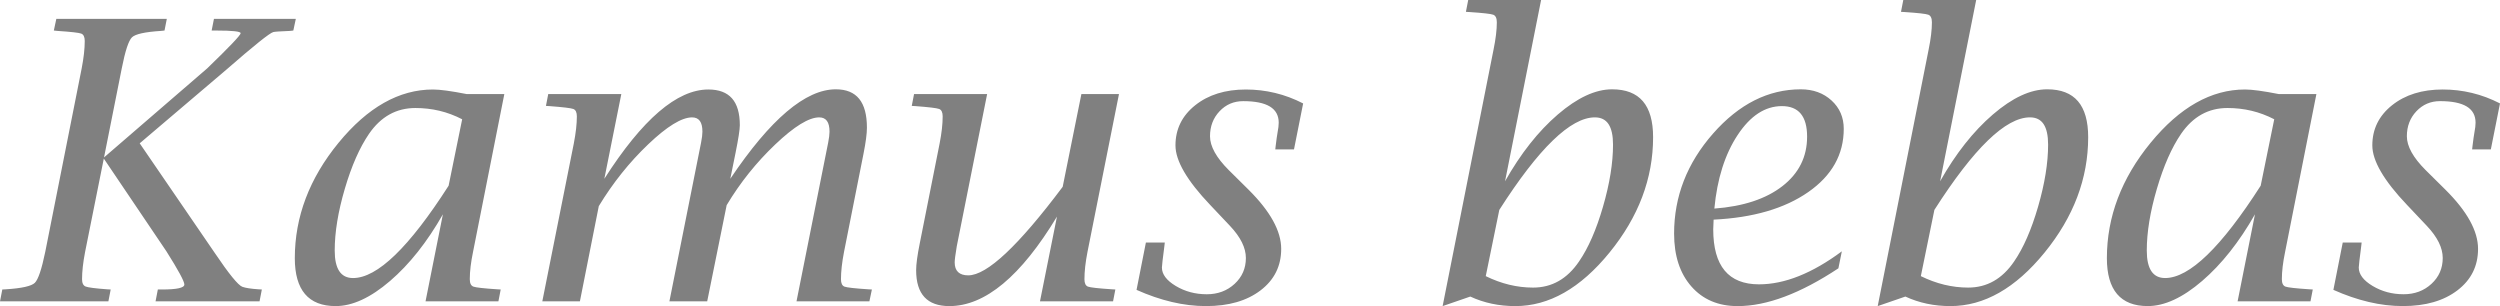 <?xml version="1.0" encoding="UTF-8" standalone="no"?>
<svg
   xmlns:dc="http://purl.org/dc/elements/1.1/"
   xmlns:cc="http://creativecommons.org/ns#"
   xmlns:rdf="http://www.w3.org/1999/02/22-rdf-syntax-ns#"
   xmlns:svg="http://www.w3.org/2000/svg"
   xmlns="http://www.w3.org/2000/svg"
   version="1.0"
   id="svg2047"
   height="32.895"
   width="268.673">
  <defs
     id="defs3">
    <linearGradient
       id="linearGradient3525">
      <stop
         id="stop3527"
         offset="0"
         style="stop-color:#006;stop-opacity:1;" />
      <stop
         id="stop3529"
         offset="1"
         style="stop-color:#00004f;stop-opacity:1;" />
    </linearGradient>
    <linearGradient
       id="linearGradient3446">
      <stop
         id="stop3448"
         offset="0"
         style="stop-color:#f4e3ca;stop-opacity:1;" />
      <stop
         id="stop3450"
         offset="1"
         style="stop-color:#e9cc9d;stop-opacity:1;" />
    </linearGradient>
    <linearGradient
       id="linearGradient2917">
      <stop
         id="stop2919"
         offset="0"
         style="stop-color:#d40000;stop-opacity:1;" />
      <stop
         id="stop2921"
         offset="1"
         style="stop-color:#570000;stop-opacity:1;" />
    </linearGradient>
  </defs>
  <g
     transform="translate(-193.331,-479.587)"
     id="layer1">
    <path
       id="flowRoot2465"
       d="m 120.201,492.344 -2.01,10.028 c -0.219,1.135 -0.328,2.112 -0.328,2.933 -1e-5,0.424 0.13,0.687 0.39,0.79 0.26,0.103 1.025,0.202 2.297,0.297 l 0.39,0.021 -0.246,1.271 h -11.648 l 0.246,-1.271 0.39,-0.021 c 1.709,-0.109 2.745,-0.342 3.107,-0.697 0.362,-0.355 0.735,-1.463 1.118,-3.322 l 3.917,-19.729 c 0.219,-1.135 0.328,-2.112 0.328,-2.933 -1e-5,-0.437 -0.126,-0.704 -0.379,-0.8 -0.253,-0.096 -1.104,-0.191 -2.553,-0.287 l -0.39,-0.041 0.267,-1.251 h 11.874 l -0.246,1.251 -0.39,0.041 c -1.709,0.109 -2.745,0.338 -3.107,0.687 -0.362,0.349 -0.728,1.459 -1.097,3.333 l -1.907,9.577 11.095,-9.577 c 2.393,-2.311 3.589,-3.568 3.589,-3.773 -2e-5,-0.191 -0.875,-0.287 -2.625,-0.287 h -0.492 l 0.246,-1.251 h 8.798 l -0.267,1.251 -0.369,0.041 c -1.053,0.041 -1.647,0.082 -1.784,0.123 -0.383,0.096 -2.064,1.442 -5.045,4.04 l -9.311,7.916 8.06,11.771 c 1.531,2.27 2.522,3.486 2.974,3.65 0.342,0.123 0.916,0.212 1.723,0.267 l 0.369,0.021 -0.246,1.271 h -11.177 l 0.246,-1.271 h 0.451 c 1.6,0 2.399,-0.178 2.399,-0.533 -2e-5,-0.342 -0.643,-1.531 -1.928,-3.568 z m 34.576,15.34 1.866,-9.352 c -1.695,2.98 -3.589,5.37 -5.681,7.167 -2.092,1.798 -4.04,2.697 -5.845,2.697 -1.463,0 -2.56,-0.431 -3.292,-1.292 -0.731,-0.861 -1.097,-2.146 -1.097,-3.855 0,-4.443 1.565,-8.576 4.696,-12.397 3.131,-3.821 6.515,-5.732 10.151,-5.732 0.383,2e-5 0.875,0.041 1.477,0.123 0.602,0.082 1.319,0.205 2.153,0.369 h 4.04 l -3.363,16.96 c -0.232,1.121 -0.349,2.099 -0.349,2.933 -3e-5,0.438 0.13,0.704 0.39,0.8 0.26,0.096 1.114,0.191 2.563,0.287 l 0.369,0.021 -0.246,1.271 z m 2.481,-12.428 1.456,-7.137 c -0.793,-0.41 -1.606,-0.714 -2.44,-0.913 -0.834,-0.198 -1.695,-0.297 -2.584,-0.297 -2.051,2e-5 -3.712,0.923 -4.983,2.769 -1.012,1.477 -1.88,3.445 -2.604,5.906 -0.725,2.461 -1.087,4.676 -1.087,6.645 0,0.984 0.164,1.723 0.492,2.215 0.328,0.492 0.82,0.738 1.477,0.738 2.611,0 6.036,-3.309 10.274,-9.926 z m 10.069,12.428 3.384,-16.96 c 0.219,-1.135 0.328,-2.105 0.328,-2.912 -1e-5,-0.437 -0.126,-0.704 -0.379,-0.8 -0.253,-0.096 -1.111,-0.198 -2.574,-0.308 l -0.369,-0.021 0.246,-1.271 h 7.854 l -1.825,9.105 c 4.088,-6.398 7.813,-9.598 11.177,-9.598 1.135,2e-5 1.982,0.318 2.543,0.954 0.561,0.636 0.841,1.596 0.841,2.881 -2e-5,0.465 -0.15,1.442 -0.451,2.933 l -0.574,2.83 c 4.307,-6.412 8.087,-9.618 11.341,-9.618 1.121,3e-5 1.958,0.342 2.512,1.025 0.554,0.684 0.831,1.716 0.831,3.097 -4e-5,0.643 -0.123,1.579 -0.369,2.81 l -2.092,10.541 c -0.219,1.135 -0.328,2.112 -0.328,2.933 -3e-5,0.438 0.126,0.704 0.379,0.8 0.253,0.096 1.104,0.191 2.553,0.287 l 0.39,0.021 -0.267,1.271 h -7.834 l 3.404,-17.062 c 0.096,-0.492 0.144,-0.882 0.144,-1.169 -3e-5,-0.52 -0.092,-0.906 -0.277,-1.159 -0.185,-0.253 -0.461,-0.379 -0.831,-0.379 -1.107,2e-5 -2.68,0.967 -4.717,2.902 -2.037,1.935 -3.78,4.112 -5.229,6.532 l -2.092,10.336 h -4.061 l 3.404,-17.062 c 0.096,-0.492 0.144,-0.882 0.144,-1.169 -2e-5,-0.52 -0.092,-0.906 -0.277,-1.159 -0.185,-0.253 -0.461,-0.379 -0.831,-0.379 -1.121,2e-5 -2.693,0.964 -4.717,2.892 -2.023,1.928 -3.794,4.143 -5.312,6.645 l -2.03,10.233 z m 53.484,0 1.825,-9.105 c -3.869,6.412 -7.725,9.618 -11.566,9.618 -1.189,0 -2.082,-0.321 -2.676,-0.964 -0.595,-0.643 -0.892,-1.606 -0.892,-2.892 -1e-5,-0.643 0.13,-1.606 0.39,-2.892 l 2.133,-10.726 c 0.219,-1.121 0.328,-2.092 0.328,-2.912 -1e-5,-0.437 -0.126,-0.704 -0.379,-0.8 -0.253,-0.096 -1.111,-0.198 -2.574,-0.308 l -0.369,-0.021 0.246,-1.271 h 7.854 l -3.261,16.345 c -0.15,0.902 -0.226,1.483 -0.226,1.743 -1e-5,0.465 0.123,0.813 0.369,1.046 0.246,0.232 0.608,0.349 1.087,0.349 2.01,0 5.394,-3.172 10.151,-9.516 l 2.01,-9.967 h 4.04 l -3.384,16.96 c -0.219,1.121 -0.328,2.099 -0.328,2.933 -2e-5,0.438 0.126,0.704 0.379,0.8 0.253,0.096 1.111,0.191 2.574,0.287 l 0.369,0.021 -0.246,1.271 z m 10.377,-1.23 1.005,-5.086 h 2.03 l -0.041,0.369 c -0.178,1.354 -0.267,2.126 -0.267,2.317 0,0.725 0.496,1.384 1.487,1.979 0.991,0.595 2.102,0.892 3.333,0.892 1.189,10e-6 2.187,-0.373 2.994,-1.118 0.807,-0.745 1.21,-1.671 1.21,-2.779 -1e-5,-1.094 -0.567,-2.242 -1.702,-3.445 l -2.133,-2.256 c -2.488,-2.611 -3.732,-4.744 -3.732,-6.398 -1e-5,-1.75 0.708,-3.189 2.123,-4.317 1.415,-1.128 3.23,-1.692 5.445,-1.692 1.066,2e-5 2.112,0.123 3.138,0.369 1.025,0.246 2.03,0.622 3.015,1.128 l -0.984,4.942 h -2.01 l 0.041,-0.369 c 0.082,-0.67 0.15,-1.155 0.205,-1.456 0.082,-0.424 0.123,-0.772 0.123,-1.046 -1e-5,-0.779 -0.318,-1.36 -0.954,-1.743 -0.636,-0.383 -1.589,-0.574 -2.861,-0.574 -1.012,2e-5 -1.859,0.362 -2.543,1.087 -0.684,0.725 -1.025,1.62 -1.025,2.687 -1e-5,1.08 0.67,2.29 2.01,3.63 l 2.133,2.112 c 2.338,2.324 3.507,4.443 3.507,6.357 -2e-5,1.846 -0.738,3.333 -2.215,4.46 -1.477,1.128 -3.432,1.692 -5.865,1.692 -1.203,0 -2.427,-0.147 -3.671,-0.441 -1.244,-0.294 -2.509,-0.728 -3.794,-1.302 z m 32.895,1.743 5.476,-27.583 c 0.232,-1.135 0.349,-2.105 0.349,-2.912 -1e-5,-0.451 -0.13,-0.725 -0.39,-0.82 -0.26,-0.096 -1.114,-0.191 -2.563,-0.287 l -0.369,-0.021 0.246,-1.271 h 7.834 l -3.876,19.482 c 1.682,-2.98 3.572,-5.373 5.67,-7.178 2.099,-1.805 4.043,-2.707 5.834,-2.707 1.477,3e-5 2.581,0.427 3.312,1.282 0.731,0.855 1.097,2.143 1.097,3.866 -2e-5,4.43 -1.562,8.562 -4.686,12.397 -3.124,3.835 -6.498,5.752 -10.121,5.752 -0.875,0 -1.716,-0.085 -2.522,-0.256 -0.807,-0.171 -1.579,-0.427 -2.317,-0.769 z m 6.091,-10.336 -1.456,7.116 c 0.834,0.41 1.675,0.718 2.522,0.923 0.848,0.205 1.702,0.308 2.563,0.308 2.023,0 3.671,-0.937 4.942,-2.81 0.998,-1.449 1.856,-3.411 2.574,-5.886 0.718,-2.475 1.077,-4.696 1.077,-6.665 -2e-5,-0.984 -0.161,-1.719 -0.482,-2.205 -0.321,-0.485 -0.81,-0.728 -1.466,-0.728 -2.611,2e-5 -6.036,3.315 -10.274,9.946 z m 36.442,6.275 c -4.088,2.707 -7.697,4.061 -10.828,4.061 -2.078,0 -3.736,-0.704 -4.973,-2.112 -1.237,-1.408 -1.856,-3.302 -1.856,-5.681 0,-3.992 1.395,-7.574 4.184,-10.746 2.789,-3.172 5.934,-4.758 9.434,-4.758 1.326,3e-5 2.427,0.4 3.302,1.2 0.875,0.8 1.312,1.815 1.312,3.045 -3e-5,2.762 -1.272,5.028 -3.814,6.798 -2.543,1.771 -5.934,2.758 -10.172,2.963 l -0.041,1.046 c -1e-5,1.969 0.41,3.445 1.23,4.43 0.82,0.984 2.051,1.477 3.691,1.477 2.748,0 5.715,-1.183 8.9,-3.548 z m -13.33,-6.419 c 3.103,-0.232 5.541,-1.036 7.311,-2.41 1.77,-1.374 2.656,-3.148 2.656,-5.322 -2e-5,-1.094 -0.226,-1.914 -0.677,-2.461 -0.451,-0.547 -1.128,-0.82 -2.03,-0.82 -1.805,2e-5 -3.391,1.036 -4.758,3.107 -1.367,2.071 -2.201,4.707 -2.502,7.906 z m 17.555,10.479 5.476,-27.583 c 0.232,-1.135 0.349,-2.105 0.349,-2.912 -10e-6,-0.451 -0.13,-0.725 -0.39,-0.82 -0.26,-0.096 -1.114,-0.191 -2.563,-0.287 l -0.369,-0.021 0.246,-1.271 h 7.834 l -3.876,19.482 c 1.682,-2.98 3.572,-5.373 5.67,-7.178 2.099,-1.805 4.043,-2.707 5.834,-2.707 1.477,3e-5 2.581,0.427 3.312,1.282 0.731,0.855 1.097,2.143 1.097,3.866 -2e-5,4.43 -1.562,8.562 -4.686,12.397 -3.124,3.835 -6.498,5.752 -10.121,5.752 -0.875,0 -1.716,-0.085 -2.522,-0.256 -0.807,-0.171 -1.579,-0.427 -2.317,-0.769 z m 6.091,-10.336 -1.456,7.116 c 0.834,0.41 1.675,0.718 2.522,0.923 0.848,0.205 1.702,0.308 2.563,0.308 2.023,0 3.671,-0.937 4.942,-2.81 0.998,-1.449 1.856,-3.411 2.574,-5.886 0.718,-2.475 1.077,-4.696 1.077,-6.665 -2e-5,-0.984 -0.161,-1.719 -0.482,-2.205 -0.321,-0.485 -0.81,-0.728 -1.466,-0.728 -2.611,2e-5 -6.036,3.315 -10.274,9.946 z m 32.587,9.823 1.866,-9.352 c -1.695,2.98 -3.589,5.37 -5.681,7.167 -2.092,1.798 -4.04,2.697 -5.845,2.697 -1.463,0 -2.56,-0.431 -3.292,-1.292 -0.731,-0.861 -1.097,-2.146 -1.097,-3.855 0,-4.443 1.565,-8.576 4.696,-12.397 3.131,-3.821 6.515,-5.732 10.151,-5.732 0.383,2e-5 0.875,0.041 1.477,0.123 0.602,0.082 1.319,0.205 2.153,0.369 h 4.04 l -3.363,16.96 c -0.232,1.121 -0.349,2.099 -0.349,2.933 -2e-5,0.438 0.13,0.704 0.39,0.8 0.26,0.096 1.114,0.191 2.563,0.287 l 0.369,0.021 -0.246,1.271 z m 2.481,-12.428 1.456,-7.137 c -0.793,-0.41 -1.606,-0.714 -2.44,-0.913 -0.834,-0.198 -1.695,-0.297 -2.584,-0.297 -2.051,2e-5 -3.712,0.923 -4.983,2.769 -1.012,1.477 -1.88,3.445 -2.604,5.906 -0.725,2.461 -1.087,4.676 -1.087,6.645 -1e-5,0.984 0.164,1.723 0.492,2.215 0.328,0.492 0.82,0.738 1.477,0.738 2.611,0 6.036,-3.309 10.274,-9.926 z m 7.813,11.197 1.005,-5.086 h 2.03 l -0.041,0.369 c -0.178,1.354 -0.267,2.126 -0.267,2.317 0,0.725 0.496,1.384 1.487,1.979 0.991,0.595 2.102,0.892 3.333,0.892 1.189,10e-6 2.187,-0.373 2.994,-1.118 0.807,-0.745 1.21,-1.671 1.21,-2.779 -10e-6,-1.094 -0.567,-2.242 -1.702,-3.445 l -2.133,-2.256 c -2.488,-2.611 -3.732,-4.744 -3.732,-6.398 -10e-6,-1.75 0.708,-3.189 2.123,-4.317 1.415,-1.128 3.23,-1.692 5.445,-1.692 1.066,2e-5 2.112,0.123 3.138,0.369 1.025,0.246 2.03,0.622 3.015,1.128 l -0.984,4.942 h -2.01 l 0.041,-0.369 c 0.082,-0.67 0.15,-1.155 0.205,-1.456 0.082,-0.424 0.123,-0.772 0.123,-1.046 -10e-6,-0.779 -0.318,-1.36 -0.954,-1.743 -0.636,-0.383 -1.589,-0.574 -2.861,-0.574 -1.012,2e-5 -1.859,0.362 -2.543,1.087 -0.684,0.725 -1.025,1.62 -1.025,2.687 -1e-5,1.08 0.67,2.29 2.01,3.63 l 2.133,2.112 c 2.338,2.324 3.507,4.443 3.507,6.357 -2e-5,1.846 -0.738,3.333 -2.215,4.46 -1.477,1.128 -3.432,1.692 -5.865,1.692 -1.203,0 -2.427,-0.147 -3.671,-0.441 -1.244,-0.294 -2.509,-0.728 -3.794,-1.302 z"
       style="font-style:normal;font-variant:normal;font-weight:normal;font-stretch:normal;font-size:100px;line-height:100%;font-family:'Lucida Bright';-inkscape-font-specification:'Lucida Bright';text-align:center;writing-mode:lr-tb;text-anchor:middle;fill:#808080;fill-opacity:1;stroke:none;stroke-width:1px;stroke-linecap:butt;stroke-linejoin:miter;stroke-opacity:1"
       transform="translate(84.286,4.286)" />
  </g>
</svg>
